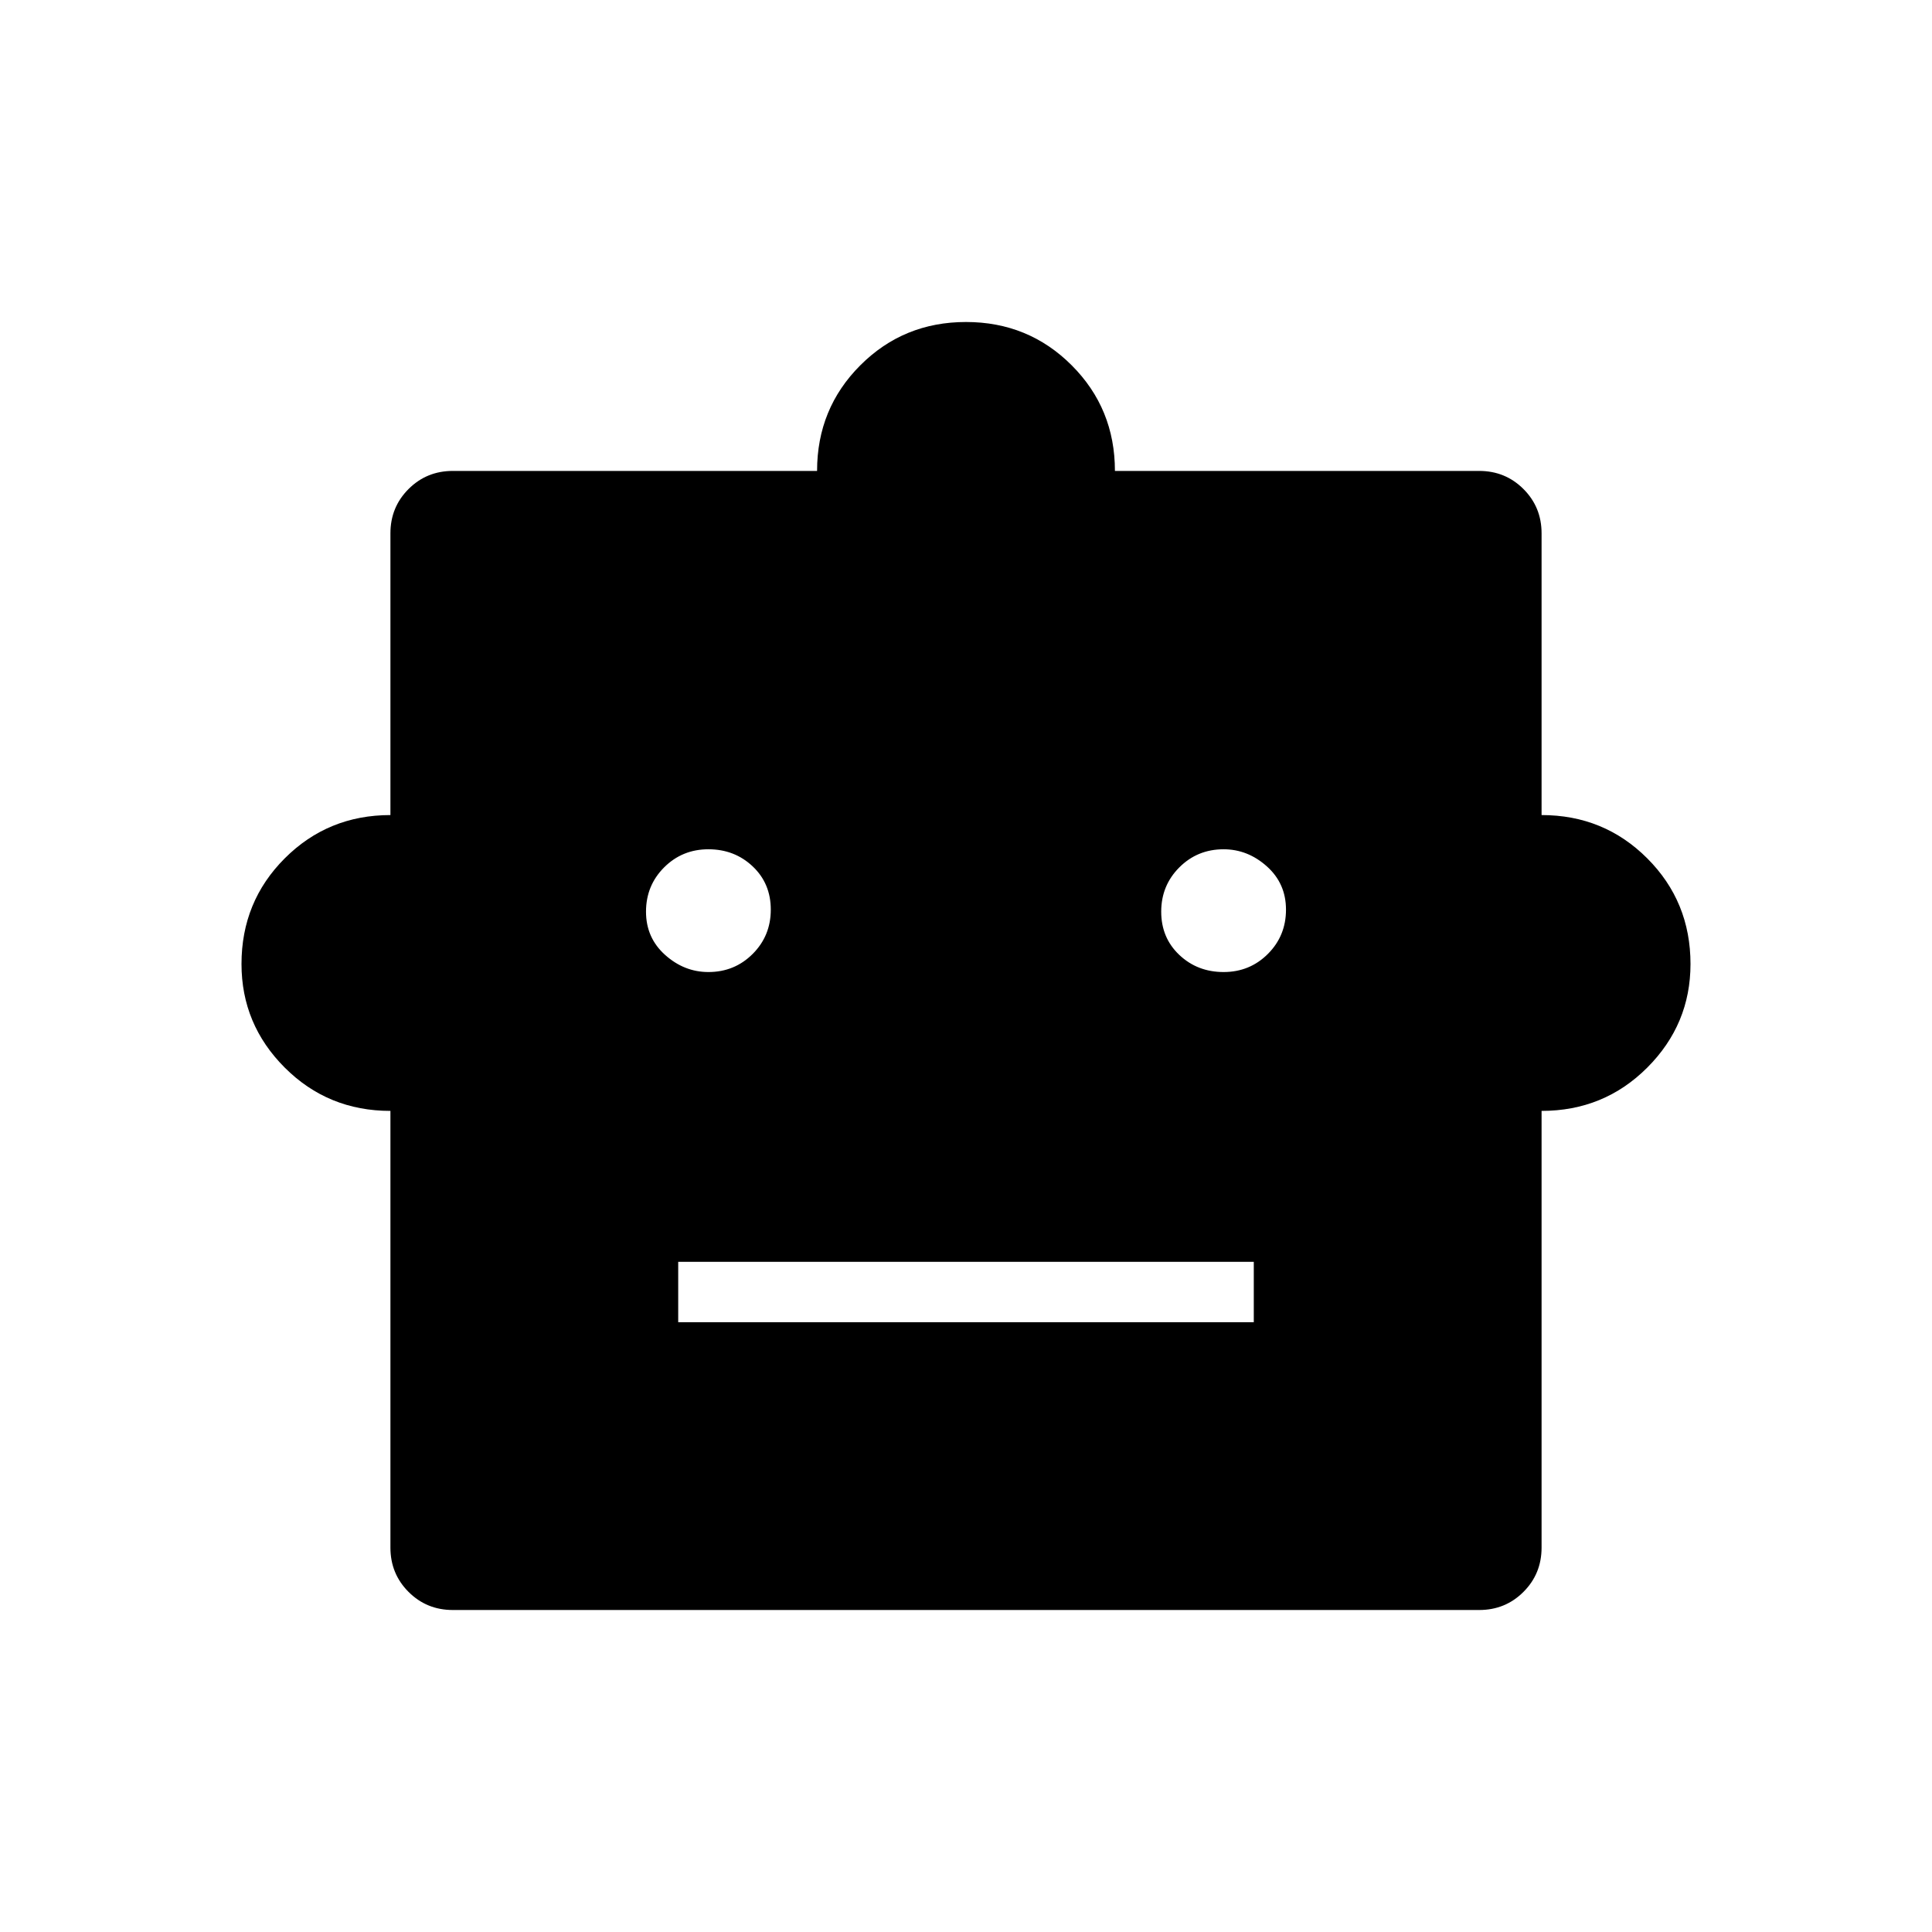 <svg xmlns="http://www.w3.org/2000/svg" height="48" width="48"><path d="M9.7 27.6q-1.55 0-2.625-1.075T6 23.95q0-1.55 1.075-2.625T9.7 20.25v-7q0-.65.45-1.1.45-.45 1.1-.45h9.05q0-1.55 1.075-2.625T24 8q1.55 0 2.625 1.075T27.7 11.7h9.05q.65 0 1.1.45.45.45.45 1.1v7q1.55 0 2.625 1.075T42 23.95q0 1.5-1.075 2.575Q39.85 27.6 38.3 27.6v10.85q0 .65-.45 1.1-.45.45-1.1.45h-25.5q-.65 0-1.1-.45-.45-.45-.45-1.1Zm7.9-3.45q.65 0 1.1-.45.45-.45.45-1.1 0-.65-.45-1.075-.45-.425-1.1-.425-.65 0-1.1.45-.45.45-.45 1.1 0 .65.475 1.075.475.425 1.075.425Zm12.8 0q.65 0 1.1-.45.45-.45.45-1.1 0-.65-.475-1.075Q31 21.1 30.4 21.1q-.65 0-1.1.45-.45.45-.45 1.1 0 .65.45 1.075.45.425 1.1.425Zm-13.55 8.7h14.3v-1.5h-14.3Z"/></svg>